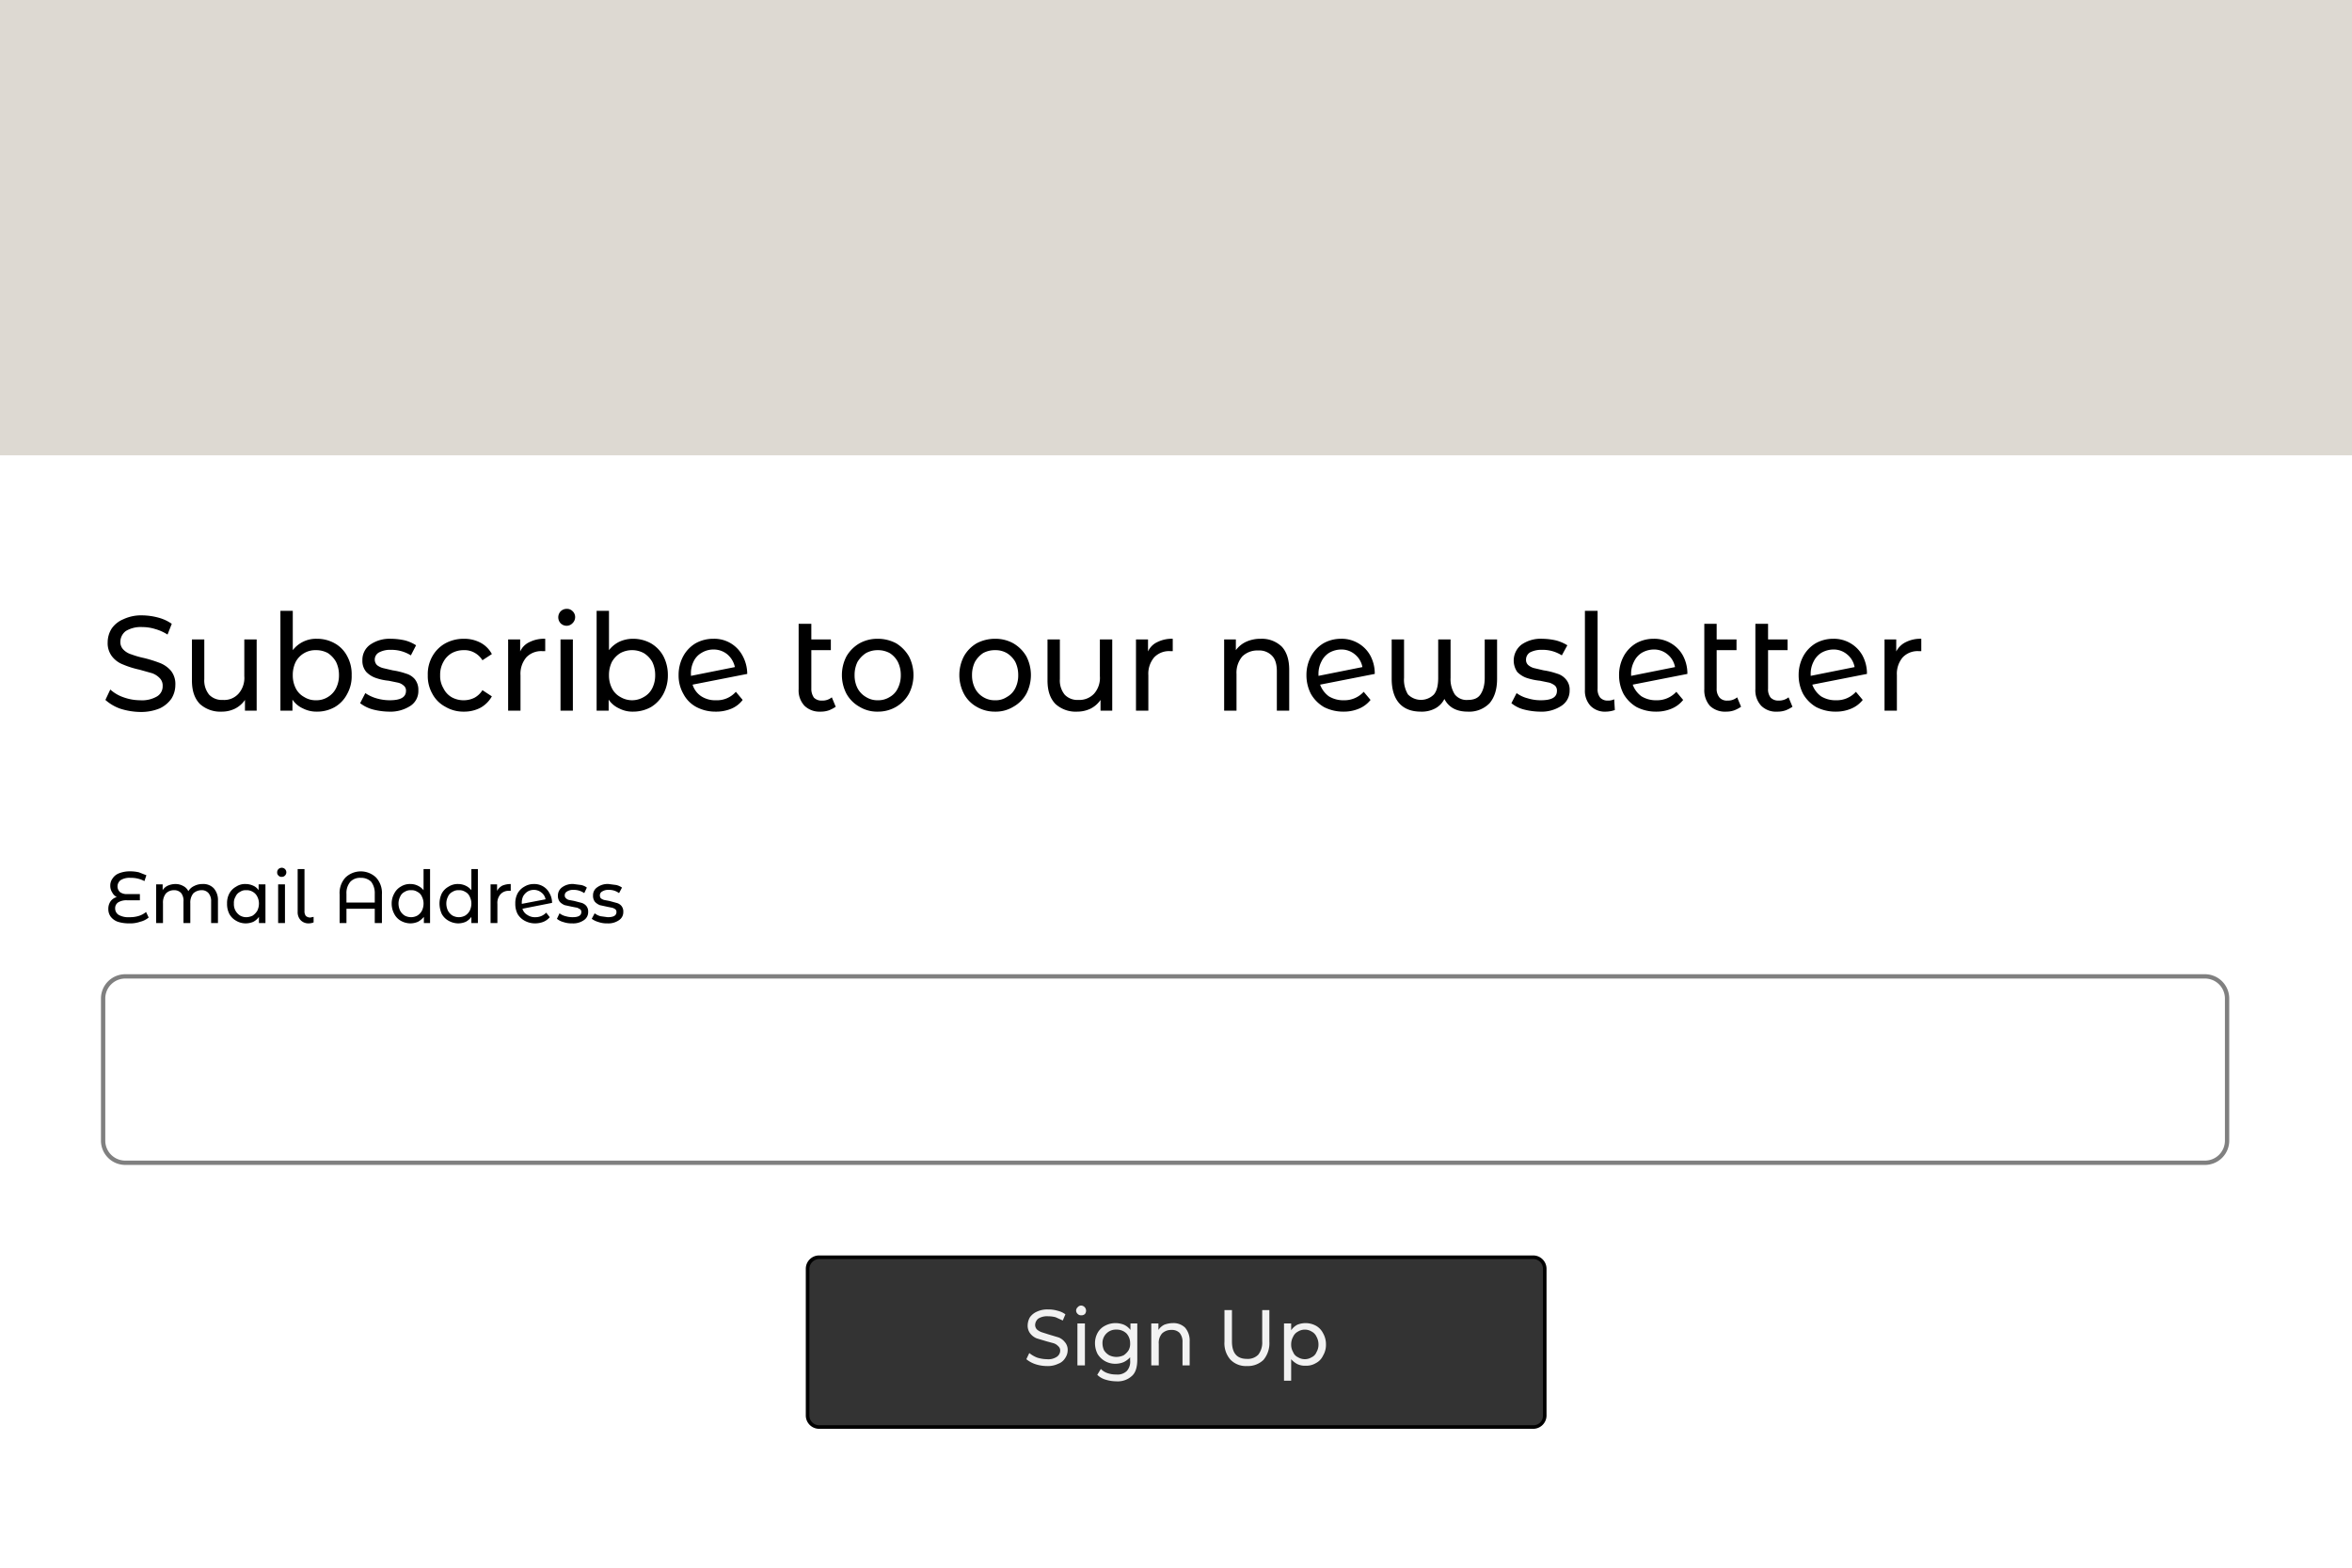 <svg xmlns="http://www.w3.org/2000/svg" xmlns:xlink="http://www.w3.org/1999/xlink" viewBox="0 0 723 482"><defs><clipPath id="clip-path"><path d="M695.7,481.9H27.3A27.4,27.4,0,0,1,0,454.5V27.4A27.4,27.4,0,0,1,27.3,0H695.7A27.4,27.4,0,0,1,723,27.4V454.5A27.4,27.4,0,0,1,695.7,481.9Z" style="fill:#fff"/></clipPath></defs><g id="Layer_2" data-name="Layer 2"><g id="Layer_1-2" data-name="Layer 1"><path d="M695.7,481.9H27.3A27.4,27.4,0,0,1,0,454.5V27.4A27.4,27.4,0,0,1,27.3,0H695.7A27.4,27.4,0,0,1,723,27.4V454.5A27.4,27.4,0,0,1,695.7,481.9Z" style="fill:#fff"/><g style="clip-path:url(#clip-path)"><rect width="723" height="140" style="fill:#ddd9d2"/></g><path d="M37,217.9a13.6,13.6,0,0,1-4.6-2.7l1.5-3.2a11.7,11.7,0,0,0,4.1,2.4,15.2,15.2,0,0,0,5.1.9,9.1,9.1,0,0,0,5.2-1.2,3.6,3.6,0,0,0,1.7-3.2,3.2,3.2,0,0,0-.9-2.4,6.1,6.1,0,0,0-2.3-1.5l-3.9-1.1a28.2,28.2,0,0,1-5.1-1.6,7.8,7.8,0,0,1-3.3-2.4,6.6,6.6,0,0,1-1.4-4.4,7.9,7.9,0,0,1,1.2-4.2,8.1,8.1,0,0,1,3.6-2.9,12.9,12.9,0,0,1,5.9-1.2,20,20,0,0,1,4.9.7,12.9,12.9,0,0,1,4.1,1.9l-1.3,3.3a14.3,14.3,0,0,0-3.8-1.7,13.2,13.2,0,0,0-3.9-.6,8.9,8.9,0,0,0-5.1,1.2,4.2,4.2,0,0,0-1.7,3.3,3.3,3.3,0,0,0,1,2.5,5.7,5.7,0,0,0,2.4,1.4,26.4,26.4,0,0,0,3.8,1.1,39.4,39.4,0,0,1,5.1,1.6,8.5,8.5,0,0,1,3.3,2.4,6.5,6.5,0,0,1,1.3,4.3,7.9,7.9,0,0,1-1.2,4.2,9.1,9.1,0,0,1-3.6,3,15,15,0,0,1-6,1.1A21.1,21.1,0,0,1,37,217.9Z"/><path d="M78.9,196.6v21.9H75.3v-3.3a8.1,8.1,0,0,1-3.1,2.7,9.1,9.1,0,0,1-4.1.9,9.3,9.3,0,0,1-6.7-2.4c-1.6-1.7-2.4-4-2.4-7.2V196.6h3.8v12.2a6.9,6.9,0,0,0,1.5,4.8,5.4,5.4,0,0,0,4.2,1.6,5.9,5.9,0,0,0,4.8-1.9,7.3,7.3,0,0,0,1.8-5.4V196.6Z"/><path d="M102.9,197.8a9.5,9.5,0,0,1,3.8,3.9,11.5,11.5,0,0,1,1.4,5.9,11.1,11.1,0,0,1-1.4,5.8,9.8,9.8,0,0,1-3.8,4,11,11,0,0,1-5.5,1.4,9.1,9.1,0,0,1-4.3-1,7.6,7.6,0,0,1-3.2-2.7v3.4H86.2V187.8H90v12.1a9,9,0,0,1,7.4-3.5A11,11,0,0,1,102.9,197.8Zm-2.1,16.5a6.6,6.6,0,0,0,2.5-2.7,8.7,8.7,0,0,0,.9-4,9.1,9.1,0,0,0-.9-4.1,8.1,8.1,0,0,0-2.5-2.7,7.5,7.5,0,0,0-3.7-.9,6.8,6.8,0,0,0-6.2,3.6,9.1,9.1,0,0,0-.9,4.1,8.7,8.7,0,0,0,.9,4,6.2,6.2,0,0,0,2.6,2.7,6.5,6.5,0,0,0,3.6,1A6.6,6.6,0,0,0,100.8,214.3Z"/><path d="M114.5,218.1a11.3,11.3,0,0,1-3.8-1.9l1.6-3.1a11.9,11.9,0,0,0,3.4,1.6,14.5,14.5,0,0,0,4.1.6c3.3,0,5-.9,5-2.9a1.9,1.9,0,0,0-.7-1.6,3.9,3.9,0,0,0-1.7-.9l-2.9-.6a16.8,16.8,0,0,1-4.1-.9,7.5,7.5,0,0,1-2.8-1.8,5.2,5.2,0,0,1-1.2-3.6,5.7,5.7,0,0,1,2.4-4.8,10.5,10.5,0,0,1,6.4-1.8,20.2,20.2,0,0,1,4.3.5,12,12,0,0,1,3.4,1.5l-1.6,3.1a11.2,11.2,0,0,0-6.1-1.7,7.3,7.3,0,0,0-3.7.8,2.5,2.5,0,0,0-1.3,2.2,2.4,2.4,0,0,0,.7,1.7,5.1,5.1,0,0,0,1.8.9l3,.7a22.3,22.3,0,0,1,4.1,1,5.5,5.5,0,0,1,2.7,1.7,5.2,5.2,0,0,1,1.1,3.5,5.4,5.4,0,0,1-2.4,4.7,11.3,11.3,0,0,1-6.7,1.8A20.8,20.8,0,0,1,114.5,218.1Z"/><path d="M136.9,217.3a9.6,9.6,0,0,1-4-4,11,11,0,0,1-1.4-5.7,11.1,11.1,0,0,1,1.4-5.8,10.3,10.3,0,0,1,4-4,11.7,11.7,0,0,1,5.7-1.4,10.7,10.7,0,0,1,5.1,1.2,8.4,8.4,0,0,1,3.5,3.5l-2.9,1.9a6.6,6.6,0,0,0-2.4-2.3,6.2,6.2,0,0,0-3.3-.8,7.5,7.5,0,0,0-3.7.9,6.7,6.7,0,0,0-2.6,2.7,8,8,0,0,0-1,4.1,7.4,7.4,0,0,0,1,4,6.4,6.4,0,0,0,2.6,2.8,7.5,7.5,0,0,0,3.7.9,7.3,7.3,0,0,0,3.3-.8,6.6,6.6,0,0,0,2.4-2.3l2.9,1.9a9.1,9.1,0,0,1-3.5,3.5,10.7,10.7,0,0,1-5.1,1.2A10.8,10.8,0,0,1,136.9,217.3Z"/><path d="M162.8,197.4a10,10,0,0,1,4.8-1v3.8h-.9a6.3,6.3,0,0,0-4.9,1.9,7.8,7.8,0,0,0-1.8,5.5v10.9h-3.8V196.6h3.7v3.7A5.8,5.8,0,0,1,162.8,197.4Z"/><path d="M172.3,191.6a2.7,2.7,0,0,1,0-3.6,2.6,2.6,0,0,1,1.9-.8,2.4,2.4,0,0,1,1.8.7,2.5,2.5,0,0,1,.8,1.8,2.6,2.6,0,0,1-.8,1.9,2.5,2.5,0,0,1-1.8.8A2.6,2.6,0,0,1,172.3,191.6Zm0,5h3.8v21.9h-3.8Z"/><path d="M200.1,197.8a10.2,10.2,0,0,1,3.8,3.9,12.5,12.5,0,0,1,1.4,5.9,12.1,12.1,0,0,1-1.4,5.8,10.4,10.4,0,0,1-3.8,4,11.2,11.2,0,0,1-5.5,1.4,8.8,8.8,0,0,1-4.3-1,7.6,7.6,0,0,1-3.2-2.7v3.4h-3.7V187.8h3.8v12.1a9,9,0,0,1,3.2-2.6,9.9,9.9,0,0,1,4.2-.9A11.2,11.2,0,0,1,200.1,197.8Zm-2.2,16.5a6.2,6.2,0,0,0,2.6-2.7,8.7,8.7,0,0,0,.9-4,9.1,9.1,0,0,0-.9-4.1,7.5,7.5,0,0,0-2.6-2.7,7.6,7.6,0,0,0-7.2,0,7.5,7.5,0,0,0-2.6,2.7,9.1,9.1,0,0,0-.9,4.1,8.7,8.7,0,0,0,.9,4,6.2,6.2,0,0,0,2.6,2.7,7,7,0,0,0,7.2,0Z"/><path d="M226.2,212.7l2.1,2.5a8.5,8.5,0,0,1-3.5,2.7,12.1,12.1,0,0,1-4.8.9,12.5,12.5,0,0,1-5.9-1.4,9.6,9.6,0,0,1-4-4,11.4,11.4,0,0,1-1.5-5.8,12.1,12.1,0,0,1,1.4-5.8,10.4,10.4,0,0,1,3.8-4,11,11,0,0,1,5.5-1.4,9.8,9.8,0,0,1,8.9,5.1,11.8,11.8,0,0,1,1.5,5.7l-16.8,3.3a6.6,6.6,0,0,0,2.7,3.6,7.9,7.9,0,0,0,4.5,1.2A7.7,7.7,0,0,0,226.2,212.7Zm-10.5-12a6,6,0,0,0-2.5,2.7,8.2,8.2,0,0,0-.8,4v.4l13.5-2.7a7.1,7.1,0,0,0-2.3-3.9,6.6,6.6,0,0,0-4.3-1.5A6.9,6.9,0,0,0,215.7,200.7Z"/><path d="M256.9,217.3a10.3,10.3,0,0,1-2.1,1.1,7.5,7.5,0,0,1-2.6.4,6.6,6.6,0,0,1-4.9-1.8,6.9,6.9,0,0,1-1.8-5.1V191.8h3.9v4.8h6v3.3h-6v11.8a4.7,4.7,0,0,0,.8,2.8,3.3,3.3,0,0,0,2.5.9,4.5,4.5,0,0,0,3-1Z"/><path d="M264.2,217.3a10.3,10.3,0,0,1-4-4,12.5,12.5,0,0,1,0-11.5,11,11,0,0,1,4-4,11.3,11.3,0,0,1,5.6-1.4,12,12,0,0,1,5.7,1.4,11.5,11.5,0,0,1,3.9,4,12.5,12.5,0,0,1,0,11.5,10.7,10.7,0,0,1-3.9,4,11,11,0,0,1-5.7,1.5A10.4,10.4,0,0,1,264.2,217.3Zm9.3-3a6,6,0,0,0,2.5-2.7,8.7,8.7,0,0,0,.9-4,9.1,9.1,0,0,0-.9-4.1,7.2,7.2,0,0,0-2.5-2.7,7.5,7.5,0,0,0-3.7-.9,7.4,7.4,0,0,0-3.6.9,8.4,8.4,0,0,0-2.6,2.7,9.1,9.1,0,0,0-.9,4.1,8.7,8.7,0,0,0,.9,4,6.8,6.8,0,0,0,2.6,2.7,6.5,6.5,0,0,0,3.6,1A6.6,6.6,0,0,0,273.5,214.3Z"/><path d="M300.2,217.3a10,10,0,0,1-3.9-4,12.5,12.5,0,0,1,0-11.5,10.7,10.7,0,0,1,3.9-4,12,12,0,0,1,5.7-1.4,11.3,11.3,0,0,1,5.6,1.4,11,11,0,0,1,4,4,12.5,12.5,0,0,1,0,11.5,10.3,10.3,0,0,1-4,4,10.4,10.4,0,0,1-5.6,1.5A11,11,0,0,1,300.2,217.3Zm9.3-3a6.2,6.2,0,0,0,2.6-2.7,8.7,8.7,0,0,0,.9-4,9.1,9.1,0,0,0-.9-4.1,7.5,7.5,0,0,0-2.6-2.7,6.9,6.9,0,0,0-3.6-.9,7.5,7.5,0,0,0-3.7.9,8.1,8.1,0,0,0-2.5,2.7,9.1,9.1,0,0,0-.9,4.1,8.7,8.7,0,0,0,.9,4,6.6,6.6,0,0,0,2.5,2.7,6.6,6.6,0,0,0,3.7,1A6.1,6.1,0,0,0,309.5,214.3Z"/><path d="M341.9,196.6v21.9h-3.6v-3.3a8.1,8.1,0,0,1-3.1,2.7,9.5,9.5,0,0,1-4.1.9,9.2,9.2,0,0,1-6.7-2.4c-1.6-1.7-2.4-4-2.4-7.2V196.6h3.8v12.2a6.9,6.9,0,0,0,1.5,4.8,5.4,5.4,0,0,0,4.2,1.6,6.2,6.2,0,0,0,4.8-1.9,7.3,7.3,0,0,0,1.8-5.4V196.6Z"/><path d="M355.8,197.4a9.9,9.9,0,0,1,4.7-1v3.8h-.8a6.3,6.3,0,0,0-4.9,1.9,7.8,7.8,0,0,0-1.8,5.5v10.9h-3.8V196.6h3.7v3.7A5.8,5.8,0,0,1,355.8,197.4Z"/><path d="M394,198.8c1.5,1.6,2.3,4,2.3,7.1v12.6h-3.8V206.4q0-3.3-1.5-4.8a5.4,5.4,0,0,0-4.2-1.6,6.6,6.6,0,0,0-4.9,1.8,7.7,7.7,0,0,0-1.8,5.4v11.3h-3.8V196.6h3.6v3.3a8.2,8.2,0,0,1,3.2-2.6,10.6,10.6,0,0,1,4.5-.9A8.8,8.8,0,0,1,394,198.8Z"/><path d="M419.2,212.7l2.1,2.5a8.8,8.8,0,0,1-3.6,2.7,11.9,11.9,0,0,1-4.7.9,13,13,0,0,1-6-1.4,11,11,0,0,1-4-4,12.4,12.4,0,0,1-1.4-5.8,12.1,12.1,0,0,1,1.4-5.8,10.4,10.4,0,0,1,3.8-4,10.9,10.9,0,0,1,5.4-1.4,10,10,0,0,1,5.2,1.3,9.9,9.9,0,0,1,3.8,3.8,11.7,11.7,0,0,1,1.4,5.7l-16.8,3.3a7.7,7.7,0,0,0,2.7,3.6,8.5,8.5,0,0,0,4.6,1.2A8,8,0,0,0,419.2,212.7Zm-10.6-12a6.4,6.4,0,0,0-2.4,2.7,8.2,8.2,0,0,0-.9,4v.4l13.5-2.7a6.5,6.5,0,0,0-2.3-3.9,6.4,6.4,0,0,0-4.3-1.5A7.5,7.5,0,0,0,408.6,200.7Z"/><path d="M460.2,196.6v12.1c0,3.3-.8,5.7-2.3,7.5a8.7,8.7,0,0,1-6.7,2.6q-5.2,0-7.2-3.9a6.6,6.6,0,0,1-2.8,2.9,8.7,8.7,0,0,1-4.4,1c-3,0-5.2-.9-6.7-2.6s-2.3-4.2-2.3-7.5V196.6h3.8v11.8a8.7,8.7,0,0,0,1.2,5.1,5.6,5.6,0,0,0,8,0c.9-1.1,1.3-2.8,1.3-5.1V196.6h3.8v11.8a8.7,8.7,0,0,0,1.3,5.1,4.6,4.6,0,0,0,4,1.7c1.8,0,3.1-.5,3.9-1.7s1.3-2.8,1.3-5.1V196.6Z"/><path d="M468.3,218.1a9.9,9.9,0,0,1-3.7-1.9l1.6-3.1a9.8,9.8,0,0,0,3.4,1.6,13.4,13.4,0,0,0,4,.6c3.4,0,5-.9,5-2.9a2.1,2.1,0,0,0-.6-1.6,5.6,5.6,0,0,0-1.7-.9l-2.9-.6a19,19,0,0,1-4.2-.9,7.5,7.5,0,0,1-2.8-1.8,6.2,6.2,0,0,1,1.3-8.4,10.3,10.3,0,0,1,6.4-1.8,20.1,20.1,0,0,1,4.2.5,12.7,12.7,0,0,1,3.5,1.5l-1.7,3.1a10.9,10.9,0,0,0-6.1-1.7,7.5,7.5,0,0,0-3.7.8,2.6,2.6,0,0,0-1.2,2.2,2.1,2.1,0,0,0,.7,1.7,4.6,4.6,0,0,0,1.7.9l3,.7a22.3,22.3,0,0,1,4.1,1,5.5,5.5,0,0,1,2.7,1.7,4.8,4.8,0,0,1,1.2,3.5A5.5,5.5,0,0,1,480,217a11.1,11.1,0,0,1-6.7,1.8A20.8,20.8,0,0,1,468.3,218.1Z"/><path d="M488.9,217a6.8,6.8,0,0,1-1.7-4.9V187.8h3.9v23.9a4.1,4.1,0,0,0,.8,2.8,3.1,3.1,0,0,0,2.4.9,4.1,4.1,0,0,0,1.9-.4l.2,3.3a8.6,8.6,0,0,1-2.7.5A6.2,6.2,0,0,1,488.9,217Z"/><path d="M515.3,212.7l2.1,2.5a8.8,8.8,0,0,1-3.6,2.7,11.9,11.9,0,0,1-4.7.9,13,13,0,0,1-6-1.4,11,11,0,0,1-4-4,12.4,12.4,0,0,1-1.4-5.8,12.1,12.1,0,0,1,1.4-5.8,10.4,10.4,0,0,1,3.8-4,10.9,10.9,0,0,1,5.4-1.4,10,10,0,0,1,5.2,1.3,9.9,9.9,0,0,1,3.8,3.8,11.7,11.7,0,0,1,1.4,5.7l-16.8,3.3a7.7,7.7,0,0,0,2.7,3.6,8.5,8.5,0,0,0,4.6,1.2A8,8,0,0,0,515.3,212.7Zm-10.6-12a6.4,6.4,0,0,0-2.4,2.7,8.2,8.2,0,0,0-.9,4v.4l13.5-2.7a6.5,6.5,0,0,0-2.3-3.9,6.4,6.4,0,0,0-4.3-1.5A7.5,7.5,0,0,0,504.7,200.7Z"/><path d="M535.2,217.3a10.3,10.3,0,0,1-2.1,1.1,7.3,7.3,0,0,1-2.5.4,6.7,6.7,0,0,1-5-1.8,7.3,7.3,0,0,1-1.7-5.1V191.8h3.8v4.8h6.1v3.3h-6.1v11.8a4.1,4.1,0,0,0,.9,2.8,3,3,0,0,0,2.4.9,4.4,4.4,0,0,0,3-1Z"/><path d="M551,217.3a10.3,10.3,0,0,1-2.1,1.1,7.5,7.5,0,0,1-2.6.4,6.4,6.4,0,0,1-4.9-1.8,6.9,6.9,0,0,1-1.8-5.1V191.8h3.9v4.8h6v3.3h-6v11.8a4.1,4.1,0,0,0,.8,2.8,3.3,3.3,0,0,0,2.5.9,4.7,4.7,0,0,0,3-1Z"/><path d="M570.5,212.7l2.1,2.5a8.8,8.8,0,0,1-3.6,2.7,11.9,11.9,0,0,1-4.7.9,13,13,0,0,1-6-1.4,11,11,0,0,1-4-4,12.4,12.4,0,0,1-1.4-5.8,12.1,12.1,0,0,1,1.4-5.8,10.4,10.4,0,0,1,3.8-4,10.9,10.9,0,0,1,5.4-1.4,10,10,0,0,1,5.2,1.3,9.9,9.9,0,0,1,3.8,3.8,11.7,11.7,0,0,1,1.4,5.7l-16.8,3.3a7.7,7.7,0,0,0,2.7,3.6,8.5,8.5,0,0,0,4.6,1.2A7.9,7.9,0,0,0,570.5,212.7Zm-10.6-12a6.4,6.4,0,0,0-2.4,2.7,8.2,8.2,0,0,0-.9,4v.4l13.5-2.7a6.5,6.5,0,0,0-2.3-3.9,6.4,6.4,0,0,0-4.3-1.5A7.5,7.5,0,0,0,559.9,200.7Z"/><path d="M585.9,197.4a9.9,9.9,0,0,1,4.7-1v3.8h-.8a6.3,6.3,0,0,0-4.9,1.9,7.8,7.8,0,0,0-1.8,5.5v10.9h-3.8V196.6h3.6v3.7A6.5,6.5,0,0,1,585.9,197.4Z"/><path d="M45.7,282.1a6.4,6.4,0,0,1-2.6,1.3,9.3,9.3,0,0,1-3.4.5,11.3,11.3,0,0,1-3.5-.5,4.7,4.7,0,0,1-2.2-1.6,3.9,3.9,0,0,1-.7-2.3,4,4,0,0,1,.7-2.4,3.6,3.6,0,0,1,1.9-1.3,3.2,3.2,0,0,1-1.4-1.4,3.7,3.7,0,0,1-.6-2.1,3.6,3.6,0,0,1,.7-2.2,4.1,4.1,0,0,1,2-1.6,9,9,0,0,1,3.4-.6,11.8,11.8,0,0,1,2.7.3l2.3.9-.6,1.8a8.8,8.8,0,0,0-4.3-1,5.1,5.1,0,0,0-3,.7,2.4,2.4,0,0,0-.2,3.7,3.6,3.6,0,0,0,2.2.6H43v1.9H39.1a4.9,4.9,0,0,0-2.7.6,2.1,2.1,0,0,0-1,1.9,2.3,2.3,0,0,0,1.1,2,6,6,0,0,0,3.3.7,9.2,9.2,0,0,0,2.9-.4,6.6,6.6,0,0,0,2.2-1.2Z"/><path d="M65.7,273.1a5.4,5.4,0,0,1,1.3,3.8v6.9H64.9v-6.6a3.8,3.8,0,0,0-.8-2.6,2.7,2.7,0,0,0-2.2-.9,3.7,3.7,0,0,0-2.5,1,4.5,4.5,0,0,0-.9,3v6.1H56.4v-6.6a3.8,3.8,0,0,0-.7-2.6,2.8,2.8,0,0,0-2.2-.9,3.4,3.4,0,0,0-2.5,1,4.5,4.5,0,0,0-.9,3v6.1H48V271.9h2v1.8a3.6,3.6,0,0,1,1.6-1.4,5.9,5.9,0,0,1,2.3-.5,4.8,4.8,0,0,1,2.4.6,3.5,3.5,0,0,1,1.6,1.6,4,4,0,0,1,1.8-1.6,5.5,5.5,0,0,1,2.6-.6A4.4,4.4,0,0,1,65.7,273.1Z"/><path d="M81.6,271.9v11.9h-2v-1.9a5,5,0,0,1-1.7,1.5,6,6,0,0,1-2.4.5,5.7,5.7,0,0,1-2.9-.8,5.3,5.3,0,0,1-2.1-2.1,6.6,6.6,0,0,1-.7-3.2,6.2,6.2,0,0,1,.7-3.1,5.3,5.3,0,0,1,2.1-2.1,4.9,4.9,0,0,1,2.9-.8,5.6,5.6,0,0,1,2.3.5,3.9,3.9,0,0,1,1.7,1.4v-1.8Zm-3.9,9.6a5,5,0,0,0,1.4-1.5,5.1,5.1,0,0,0,.5-2.2,4.6,4.6,0,0,0-.5-2.1,3.4,3.4,0,0,0-1.4-1.5,3.5,3.5,0,0,0-2-.5,3,3,0,0,0-1.9.5,2.9,2.9,0,0,0-1.4,1.5,3.6,3.6,0,0,0-.5,2.1,4.1,4.1,0,0,0,1.9,3.7,3.8,3.8,0,0,0,1.9.5A4.6,4.6,0,0,0,77.7,281.5Z"/><path d="M85.6,269.2a1.2,1.2,0,0,1-.4-1,1.4,1.4,0,0,1,.4-1,1.5,1.5,0,0,1,1-.4,1.4,1.4,0,0,1,1,2.4,1.3,1.3,0,0,1-1,.4A1.2,1.2,0,0,1,85.6,269.2Zm-.1,2.7h2.1v11.9H85.5Z"/><path d="M92.4,282.9a3.6,3.6,0,0,1-.9-2.6V267.2h2.1v12.9a2.4,2.4,0,0,0,.4,1.5,2,2,0,0,0,1.4.5l1-.2v1.7a4,4,0,0,1-1.5.3A3.3,3.3,0,0,1,92.4,282.9Z"/><path d="M115.6,269.8a7,7,0,0,1,1.8,5.2v8.8h-2.2v-4.4h-8.7v4.4h-2.1V275a7,7,0,0,1,1.8-5.2,6.8,6.8,0,0,1,9.4,0Zm-.4,7.7v-2.7a5.8,5.8,0,0,0-1.1-3.7,4.4,4.4,0,0,0-3.2-1.2,4.1,4.1,0,0,0-3.2,1.2,5.3,5.3,0,0,0-1.2,3.7v2.7Z"/><path d="M132.2,267.2v16.6h-1.9v-1.9a6.5,6.5,0,0,1-1.8,1.5,5.9,5.9,0,0,1-2.3.5,6.1,6.1,0,0,1-3-.8,5.1,5.1,0,0,1-2-2.1,6.6,6.6,0,0,1-.8-3.2,6.2,6.2,0,0,1,.8-3.1,5.1,5.1,0,0,1,2-2.1,5.2,5.2,0,0,1,3-.8,5.1,5.1,0,0,1,2.2.5,4.9,4.9,0,0,1,1.8,1.4v-6.5Zm-3.9,14.3a4,4,0,0,0,1.4-1.5,5.1,5.1,0,0,0,.5-2.2,4.6,4.6,0,0,0-.5-2.1,2.9,2.9,0,0,0-1.4-1.5,3.2,3.2,0,0,0-1.9-.5,3.3,3.3,0,0,0-2,.5,2.9,2.9,0,0,0-1.4,1.5,4.6,4.6,0,0,0-.5,2.1,5.1,5.1,0,0,0,.5,2.2,4,4,0,0,0,1.4,1.5,4.2,4.2,0,0,0,2,.5A4.1,4.1,0,0,0,128.3,281.5Z"/><path d="M146.9,267.2v16.6h-2v-1.9a5,5,0,0,1-1.7,1.5,5.9,5.9,0,0,1-2.3.5,6.1,6.1,0,0,1-3-.8,5.3,5.3,0,0,1-2.1-2.1,7.9,7.9,0,0,1-.7-3.2,7.4,7.4,0,0,1,.7-3.1,5.3,5.3,0,0,1,2.1-2.1,5.2,5.2,0,0,1,3-.8,5.4,5.4,0,0,1,2.2.5,4.9,4.9,0,0,1,1.8,1.4v-6.5ZM143,281.5a4,4,0,0,0,1.4-1.5,5.1,5.1,0,0,0,.5-2.2,4.6,4.6,0,0,0-.5-2.1,2.9,2.9,0,0,0-1.4-1.5,3.3,3.3,0,0,0-2-.5,3.2,3.2,0,0,0-1.9.5,2.9,2.9,0,0,0-1.4,1.5,4.6,4.6,0,0,0-.5,2.1,5.1,5.1,0,0,0,.5,2.2,4,4,0,0,0,1.4,1.5,4.1,4.1,0,0,0,1.9.5A4.2,4.2,0,0,0,143,281.5Z"/><path d="M154.4,272.3a6.7,6.7,0,0,1,2.6-.5v2.1h-.5a3.3,3.3,0,0,0-2.6,1,4,4,0,0,0-1,3v5.9h-2.1V271.9h2v2A4.1,4.1,0,0,1,154.4,272.3Z"/><path d="M167.9,280.6,169,282a5.2,5.2,0,0,1-1.9,1.4,7.1,7.1,0,0,1-2.6.5,6.6,6.6,0,0,1-3.2-.8,5.6,5.6,0,0,1-2.2-2.1,6.8,6.8,0,0,1-.7-3.2,6.4,6.4,0,0,1,.7-3.1,5.3,5.3,0,0,1,2.1-2.1,5.5,5.5,0,0,1,2.9-.8,5.3,5.3,0,0,1,2.8.7,5.1,5.1,0,0,1,2,2.1,5.8,5.8,0,0,1,.8,3l-9.1,1.8a3.2,3.2,0,0,0,1.5,1.9,4.1,4.1,0,0,0,2.5.7A4.5,4.5,0,0,0,167.9,280.6Zm-5.7-6.5a4.1,4.1,0,0,0-1.4,1.5,4.6,4.6,0,0,0-.4,2.1v.2l7.3-1.4a3.3,3.3,0,0,0-1.3-2.1,3.6,3.6,0,0,0-2.3-.8A3.8,3.8,0,0,0,162.2,274.1Z"/><path d="M173.2,283.5a5.3,5.3,0,0,1-2-1l.8-1.7a4.8,4.8,0,0,0,1.9.9,7.6,7.6,0,0,0,2.1.3c1.8,0,2.7-.5,2.7-1.6a1.1,1.1,0,0,0-.3-.8l-.9-.5-1.6-.3-2.3-.5a4.4,4.4,0,0,1-1.5-1,3,3,0,0,1-.6-2,3.1,3.1,0,0,1,1.3-2.5,5.4,5.4,0,0,1,3.5-1l2.3.3a4.3,4.3,0,0,1,1.8.8l-.8,1.7a5.6,5.6,0,0,0-3.3-1,3.4,3.4,0,0,0-2,.5,1.3,1.3,0,0,0-.7,1.2,1.1,1.1,0,0,0,.4.9,1.9,1.9,0,0,0,.9.5l1.6.3,2.3.6a3.1,3.1,0,0,1,1.4.9,2.7,2.7,0,0,1,.6,1.9,2.9,2.9,0,0,1-1.3,2.5,5.7,5.7,0,0,1-3.6,1A7.7,7.7,0,0,1,173.2,283.5Z"/><path d="M184,283.5a6.9,6.9,0,0,1-2.1-1l.9-1.7a5.1,5.1,0,0,0,1.8.9l2.2.3c1.8,0,2.7-.5,2.7-1.6a1.1,1.1,0,0,0-.3-.8,3.1,3.1,0,0,0-1-.5l-1.5-.3-2.3-.5a4.4,4.4,0,0,1-1.5-1,3,3,0,0,1-.6-2,2.9,2.9,0,0,1,1.3-2.5,5.4,5.4,0,0,1,3.5-1l2.3.3a4.9,4.9,0,0,1,1.8.8l-.9,1.7a5.1,5.1,0,0,0-3.2-1,3.4,3.4,0,0,0-2,.5,1.3,1.3,0,0,0-.7,1.2,1.4,1.4,0,0,0,.3.9,3.1,3.1,0,0,0,1,.5l1.6.3,2.2.6a2.9,2.9,0,0,1,1.5.9,2.7,2.7,0,0,1,.6,1.9,2.9,2.9,0,0,1-1.3,2.5,5.7,5.7,0,0,1-3.6,1A7.7,7.7,0,0,1,184,283.5Z"/><path d="M677.8,357.5H38.5a6.8,6.8,0,0,1-6.8-6.8V307a6.8,6.8,0,0,1,6.8-6.8H677.8a6.8,6.8,0,0,1,6.8,6.8v43.7A6.8,6.8,0,0,1,677.8,357.5Z" style="fill:none;stroke:gray;stroke-miterlimit:10;stroke-width:1.328px"/><path d="M251.8,438.8a3.5,3.5,0,0,1-3.5-3.6V390.1a3.5,3.5,0,0,1,3.5-3.5H471.3a3.6,3.6,0,0,1,3.6,3.5v45.1a3.6,3.6,0,0,1-3.6,3.6Z" style="fill:#333"/><path d="M471.3,387.1a3,3,0,0,1,3,3v45.1a2.9,2.9,0,0,1-3,3H251.8a3,3,0,0,1-3-3V390.1a3.1,3.1,0,0,1,3-3H471.3m0-1.1H251.8a4.1,4.1,0,0,0-4.1,4.1v45.1a4.1,4.1,0,0,0,4.1,4.1H471.3a4.1,4.1,0,0,0,4.1-4.1V390.1a4.1,4.1,0,0,0-4.1-4.1Z"/><path d="M318.2,419.4a8.7,8.7,0,0,1-2.7-1.5l.9-1.9a8.9,8.9,0,0,0,2.4,1.4,10.5,10.5,0,0,0,3,.5,4.7,4.7,0,0,0,3-.7,2.3,2.3,0,0,0,1.1-1.9,1.7,1.7,0,0,0-.6-1.4,3.4,3.4,0,0,0-1.4-.9l-2.2-.6-3-.9a4.8,4.8,0,0,1-2-1.5,3.9,3.9,0,0,1-.8-2.5,5.2,5.2,0,0,1,.7-2.5,5.1,5.1,0,0,1,2.1-1.7,7.5,7.5,0,0,1,3.5-.7,9.7,9.7,0,0,1,2.9.4,6.6,6.6,0,0,1,2.4,1.1l-.8,1.9-2.2-1a9.1,9.1,0,0,0-2.3-.3,5.1,5.1,0,0,0-3,.7,2.6,2.6,0,0,0-1,2,2,2,0,0,0,.6,1.4,4.7,4.7,0,0,0,1.4.8l2.2.7,3,.9a4.5,4.5,0,0,1,1.9,1.4,3.6,3.6,0,0,1,.9,2.6,4.3,4.3,0,0,1-.8,2.4,4.1,4.1,0,0,1-2.1,1.7,7.3,7.3,0,0,1-3.5.7A11.3,11.3,0,0,1,318.2,419.4Z" style="fill:#f2f2f2"/><path d="M331.3,404a1.4,1.4,0,0,1-.5-1.1,1.4,1.4,0,0,1,.5-1,1.4,1.4,0,0,1,1.1-.5,1.6,1.6,0,0,1,1.1,2.6,1.5,1.5,0,0,1-1.1.4A1.4,1.4,0,0,1,331.3,404Zm-.1,2.9h2.3v12.9h-2.3Z" style="fill:#f2f2f2"/><path d="M349.6,406.9V418c0,2.3-.5,4-1.6,5a6.4,6.4,0,0,1-4.8,1.7,11.4,11.4,0,0,1-3.3-.5,6,6,0,0,1-2.6-1.5l1.1-1.8a5,5,0,0,0,2.1,1.3,7.8,7.8,0,0,0,2.6.4,4.1,4.1,0,0,0,3.3-1.1,4.2,4.2,0,0,0,1-3.2v-1a6.2,6.2,0,0,1-2,1.5,6.6,6.6,0,0,1-2.5.5,6.3,6.3,0,0,1-5.5-3,7.3,7.3,0,0,1-.8-3.3,6.6,6.6,0,0,1,.8-3.2,5.4,5.4,0,0,1,2.3-2.2,6.9,6.9,0,0,1,3.2-.8,7.1,7.1,0,0,1,2.6.5,5.3,5.3,0,0,1,2,1.6v-2Zm-4.2,9.8a5.4,5.4,0,0,0,1.5-1.5,4,4,0,0,0,.5-2.2,4.4,4.4,0,0,0-1.1-3,4.3,4.3,0,0,0-3.1-1.2,4.1,4.1,0,0,0-3.1,1.2,4.1,4.1,0,0,0-1.2,3,5.1,5.1,0,0,0,.5,2.2,4.6,4.6,0,0,0,1.6,1.5,5.1,5.1,0,0,0,2.2.5A5.4,5.4,0,0,0,345.4,416.7Z" style="fill:#f2f2f2"/><path d="M364.3,408.2a6.1,6.1,0,0,1,1.4,4.2v7.4h-2.2v-7.1a4.2,4.2,0,0,0-.9-2.9,3.3,3.3,0,0,0-2.5-.9,4,4,0,0,0-2.9,1.1,4.4,4.4,0,0,0-1,3.2v6.6h-2.3V406.9h2.2v2a4.6,4.6,0,0,1,1.8-1.6,7.6,7.6,0,0,1,2.7-.5A5.1,5.1,0,0,1,364.3,408.2Z" style="fill:#f2f2f2"/><path d="M378.2,418a7.6,7.6,0,0,1-1.8-5.5v-9.7h2.3v9.6c0,3.6,1.5,5.4,4.6,5.4a4.5,4.5,0,0,0,3.5-1.3,6.1,6.1,0,0,0,1.2-4.1v-9.6h2.2v9.7a8,8,0,0,1-1.8,5.6,6.9,6.9,0,0,1-5.1,1.9A6.6,6.6,0,0,1,378.2,418Z" style="fill:#f2f2f2"/><path d="M404.5,407.6a5.4,5.4,0,0,1,2.2,2.3,6.8,6.8,0,0,1,.9,3.5,6.4,6.4,0,0,1-.9,3.4,4.9,4.9,0,0,1-2.2,2.3,5.7,5.7,0,0,1-3.2.8,5.3,5.3,0,0,1-2.5-.5,6.6,6.6,0,0,1-1.9-1.5v6.6h-2.2V406.9h2.2V409a5.2,5.2,0,0,1,1.9-1.7,6.7,6.7,0,0,1,5.7.3Zm-1.3,9.7a2.9,2.9,0,0,0,1.5-1.6,4.4,4.4,0,0,0,.6-2.3,4.8,4.8,0,0,0-.6-2.4,3.3,3.3,0,0,0-1.5-1.6,4,4,0,0,0-4.2,0,3.3,3.3,0,0,0-1.5,1.6,4.8,4.8,0,0,0-.6,2.4,4.4,4.4,0,0,0,.6,2.3,2.9,2.9,0,0,0,1.5,1.6,4,4,0,0,0,4.2,0Z" style="fill:#f2f2f2"/><rect width="723" height="58" style="fill:#ddd9d2"/><rect y="454" width="723" height="28" style="fill:#fff"/></g></g></svg>